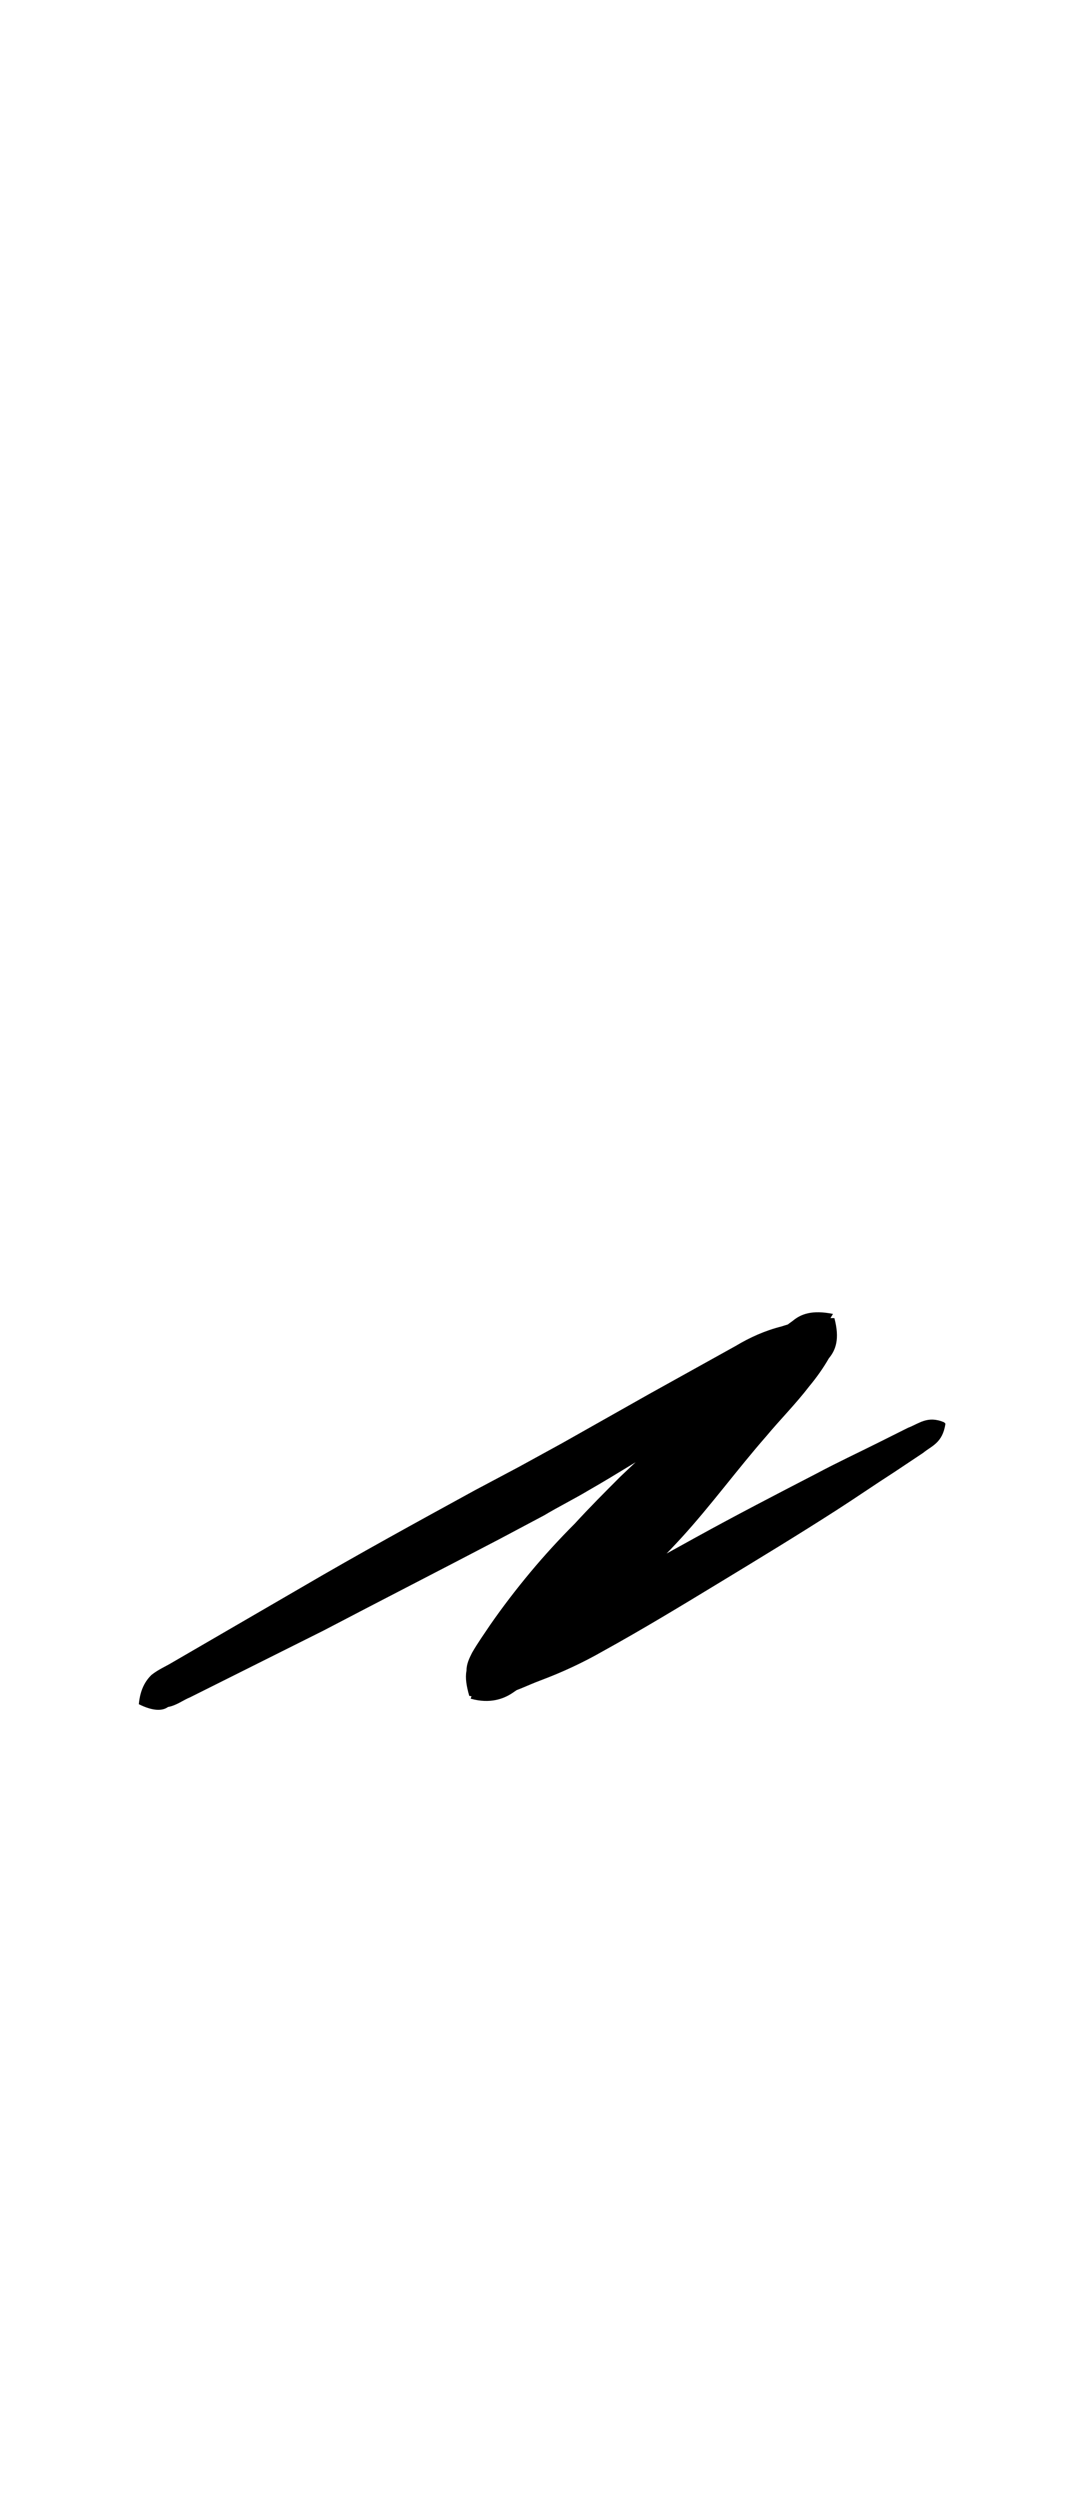 <?xml version="1.0" encoding="utf-8"?>
<!-- Generator: Adobe Illustrator 22.1.0, SVG Export Plug-In . SVG Version: 6.00 Build 0)  -->
<svg version="1.1" xmlns="http://www.w3.org/2000/svg" xmlns:xlink="http://www.w3.org/1999/xlink" x="0px" y="0px"
	 viewBox="0 0 77 180" style="enable-background:new 0 0 77 180;" xml:space="preserve">
<style type="text/css">
	.st0{display:none;}
	.st1{display:inline;fill:#FF0000;}
</style>
<g id="bg" class="st0">
	<polygon class="st1" points="74.2,0 73.5,0 73.3,0 71.5,0 70.7,0 70.5,0 70,0 69.8,0 69.6,0 68,0 67.8,0 67.2,0 67,0 66.8,0 
		66.4,0 66.3,0 66.1,0 64.5,0 64.3,0 64.1,0 63.6,0 63.5,0 63.3,0 62.8,0 62.7,0 62.6,0 60.9,0 60.8,0 60.6,0 60.1,0 59.9,0 59.8,0 
		59.3,0 59.1,0 59,0 57.3,0 57.2,0 57,0 57,0 56.6,0 56.4,0 56.2,0 55.6,0 55.4,0 54.2,0 53.8,0 53.6,0 53.5,0 53.4,0 53.3,0 
		52.9,0 52.7,0 51.9,0 51.5,0 50.7,0 50.6,0 50.5,0 50.1,0 50,0 49.9,0 49.8,0 49.6,0 49.2,0 48,0 47.8,0 47.8,0 47.2,0 47.1,0 
		47,0 46.9,0 46.8,0 46.4,0 46.4,0 46.3,0 46.1,0 45.1,0 44.5,0 44.3,0 44.3,0 44.1,0 44.1,0 43.6,0 43.6,0 43.5,0 43.4,0 43.3,0 
		43.2,0 42.8,0 42.7,0 42.6,0 41.6,0 41.4,0 40.9,0 40.8,0 40.8,0 40.6,0 40.6,0 40.4,0 40.1,0 40,0 39.9,0 39.8,0 39.8,0 39.7,0 
		39.3,0 39.1,0 39,0 38,0 37.9,0 37.7,0 37.3,0 37.2,0 37.2,0 37.1,0 37,0 36.9,0 36.6,0 36.4,0 36.4,0 36.2,0 36.2,0 36.1,0 
		35.6,0 35.4,0 34.4,0 34.3,0 34.2,0 33.8,0 33.7,0 33.6,0 33.5,0 33.4,0 33.4,0 32.9,0 32.9,0 32.7,0 32.7,0 32.5,0 31.9,0 30.9,0 
		30.7,0 30.6,0 30.6,0 30.2,0 30.1,0 30,0 29.9,0 29.8,0 29.2,0 29.2,0 29,0 27.8,0 27.4,0 27.2,0 27.1,0 27,0 26.9,0 26.5,0 
		26.4,0 26.3,0 25.5,0 25.1,0 24.3,0 24.1,0 23.7,0 23.6,0 23.5,0 23.4,0 23.2,0 22.8,0 21.6,0 21.4,0 20.8,0 20.6,0 20.4,0 20,0 
		20,0 19.8,0 19.7,0 18,0 17.9,0 17.7,0 17.2,0 17.1,0 16.9,0 16.4,0 16.2,0 16.1,0 14.4,0 14.3,0 14.2,0 13.7,0 13.5,0 13.4,0 
		12.9,0 12.7,0 12.5,0 10.9,0 10.7,0 10.6,0 10.2,0 10,0 9.8,0 9.2,0 9,0 7.4,0 7.2,0 7,0 6.5,0 6.3,0 5.5,0 3.7,0 3.5,0 2.8,0 0,0 
		0,180 2.8,180 3.5,180 3.7,180 5.5,180 6.3,180 6.5,180 7,180 7.2,180 7.4,180 9,180 9.2,180 9.8,180 10,180 10.2,180 10.6,180 
		10.7,180 10.9,180 12.5,180 12.7,180 12.9,180 13.4,180 13.5,180 13.7,180 14.2,180 14.3,180 14.4,180 16.1,180 16.2,180 16.4,180 
		16.9,180 17.1,180 17.2,180 17.7,180 17.9,180 18,180 19.7,180 19.8,180 20,180 20,180 20.4,180 20.6,180 20.8,180 21.4,180 
		21.6,180 22.8,180 23.2,180 23.4,180 23.5,180 23.6,180 23.7,180 24.1,180 24.3,180 25.1,180 25.5,180 26.3,180 26.4,180 26.5,180 
		26.9,180 27,180 27.1,180 27.2,180 27.4,180 27.8,180 29,180 29.2,180 29.2,180 29.8,180 29.9,180 30,180 30.1,180 30.2,180 
		30.6,180 30.6,180 30.7,180 30.9,180 31.9,180 32.5,180 32.7,180 32.7,180 32.9,180 32.9,180 33.4,180 33.4,180 33.5,180 33.6,180 
		33.7,180 33.8,180 34.2,180 34.3,180 34.4,180 35.4,180 35.6,180 36.1,180 36.2,180 36.2,180 36.4,180 36.4,180 36.6,180 36.9,180 
		37,180 37.1,180 37.2,180 37.2,180 37.3,180 37.7,180 37.9,180 38,180 39,180 39.1,180 39.3,180 39.7,180 39.8,180 39.8,180 
		39.9,180 40,180 40.1,180 40.4,180 40.6,180 40.6,180 40.8,180 40.8,180 40.9,180 41.4,180 41.6,180 42.6,180 42.7,180 42.8,180 
		43.2,180 43.3,180 43.4,180 43.5,180 43.6,180 43.6,180 44.1,180 44.1,180 44.3,180 44.3,180 44.5,180 45.1,180 46.1,180 46.3,180 
		46.4,180 46.4,180 46.8,180 46.9,180 47,180 47.1,180 47.2,180 47.8,180 47.8,180 48,180 49.2,180 49.6,180 49.8,180 49.9,180 
		50,180 50.1,180 50.5,180 50.6,180 50.7,180 51.5,180 51.9,180 52.7,180 52.9,180 53.3,180 53.4,180 53.5,180 53.6,180 53.8,180 
		54.2,180 55.4,180 55.6,180 56.2,180 56.4,180 56.6,180 57,180 57,180 57.2,180 57.3,180 59,180 59.1,180 59.3,180 59.8,180 
		59.9,180 60.1,180 60.6,180 60.8,180 60.9,180 62.6,180 62.7,180 62.8,180 63.3,180 63.5,180 63.6,180 64.1,180 64.3,180 64.5,180 
		66.1,180 66.3,180 66.4,180 66.8,180 67,180 67.2,180 67.8,180 68,180 69.6,180 69.8,180 70,180 70.5,180 70.7,180 71.5,180 
		73.3,180 73.5,180 74.2,180 77,180 77,0 	"/>
</g>
<g id="figure">
	<g>
		<path d="M10,122.7c0.1-1.1,0.5-1.7,0.9-2.1c0.5-0.4,1-0.6,1.5-0.9l3.1-1.8l6.2-3.6c4.1-2.4,8.3-4.7,12.5-7l3.2-1.7
			c1.1-0.6,2-1.1,3.1-1.7l6.2-3.5l6.3-3.5c1-0.6,2.1-1.1,3.3-1.4c1.2-0.4,2.4-0.6,3.8-0.6l0,0l0,0l0,0c0.4,1.5,0.1,2.3-0.4,2.9
			c-0.4,0.7-0.9,1.4-1.4,2c-1,1.3-2.1,2.4-3.1,3.6c-2.1,2.4-4,5-6.1,7.3c-1.1,1.2-2.2,2.3-3.3,3.4c-1.1,1.1-2.2,2.3-3.4,3.3
			c-1.2,1.1-2.4,2.1-3.6,3.1c-0.6,0.5-1.3,1-1.9,1.4c-0.3,0.2-0.7,0.4-1.2,0.5c-0.5,0.1-1.1,0.1-1.8-0.1l0,0l0,0
			c0.7-2,2.2-2.8,3.5-3.9c1.3-1,2.7-1.9,4.1-2.8c2.8-1.7,5.7-3.3,8.6-4.9c2.9-1.6,5.8-3.1,8.7-4.6c1.5-0.8,3-1.5,4.4-2.2l2.2-1.1
			c0.8-0.3,1.4-0.9,2.6-0.4l0.1,0.1c-0.2,1.4-1,1.6-1.6,2.1l-2.1,1.4c-1.4,0.9-2.7,1.8-4.1,2.7c-2.8,1.8-5.6,3.5-8.4,5.2
			c-2.8,1.7-5.6,3.4-8.5,5c-1.4,0.8-2.9,1.5-4.5,2.1c-1.6,0.6-3,1.5-5.1,1.1l0,0l0,0c-0.2-0.7-0.3-1.3-0.2-1.8
			c0-0.5,0.2-0.9,0.4-1.3c0.4-0.7,0.9-1.4,1.3-2c0.9-1.3,1.9-2.6,2.9-3.8c1-1.2,2.1-2.4,3.2-3.5c1.1-1.2,2.2-2.3,3.3-3.4
			c2.3-2.2,4.7-4.3,7-6.4c1.1-1.1,2.2-2.3,3.5-3.3c0.6-0.5,1.2-1,1.9-1.5c0.6-0.5,1.4-0.8,2.9-0.5l0,0l0,0c-0.7,1.2-1.5,2.2-2.4,3
			c-0.9,0.8-1.8,1.6-2.9,2.2l-6.1,3.8c-2.1,1.2-4.1,2.5-6.2,3.7c-1,0.6-2.2,1.2-3.2,1.8l-3.2,1.7c-4.2,2.2-8.5,4.4-12.7,6.6
			l-6.4,3.2l-3.2,1.6c-0.5,0.2-1,0.6-1.6,0.7C11.7,123.2,11,123.2,10,122.7z"/>
	</g>
</g>
</svg>
